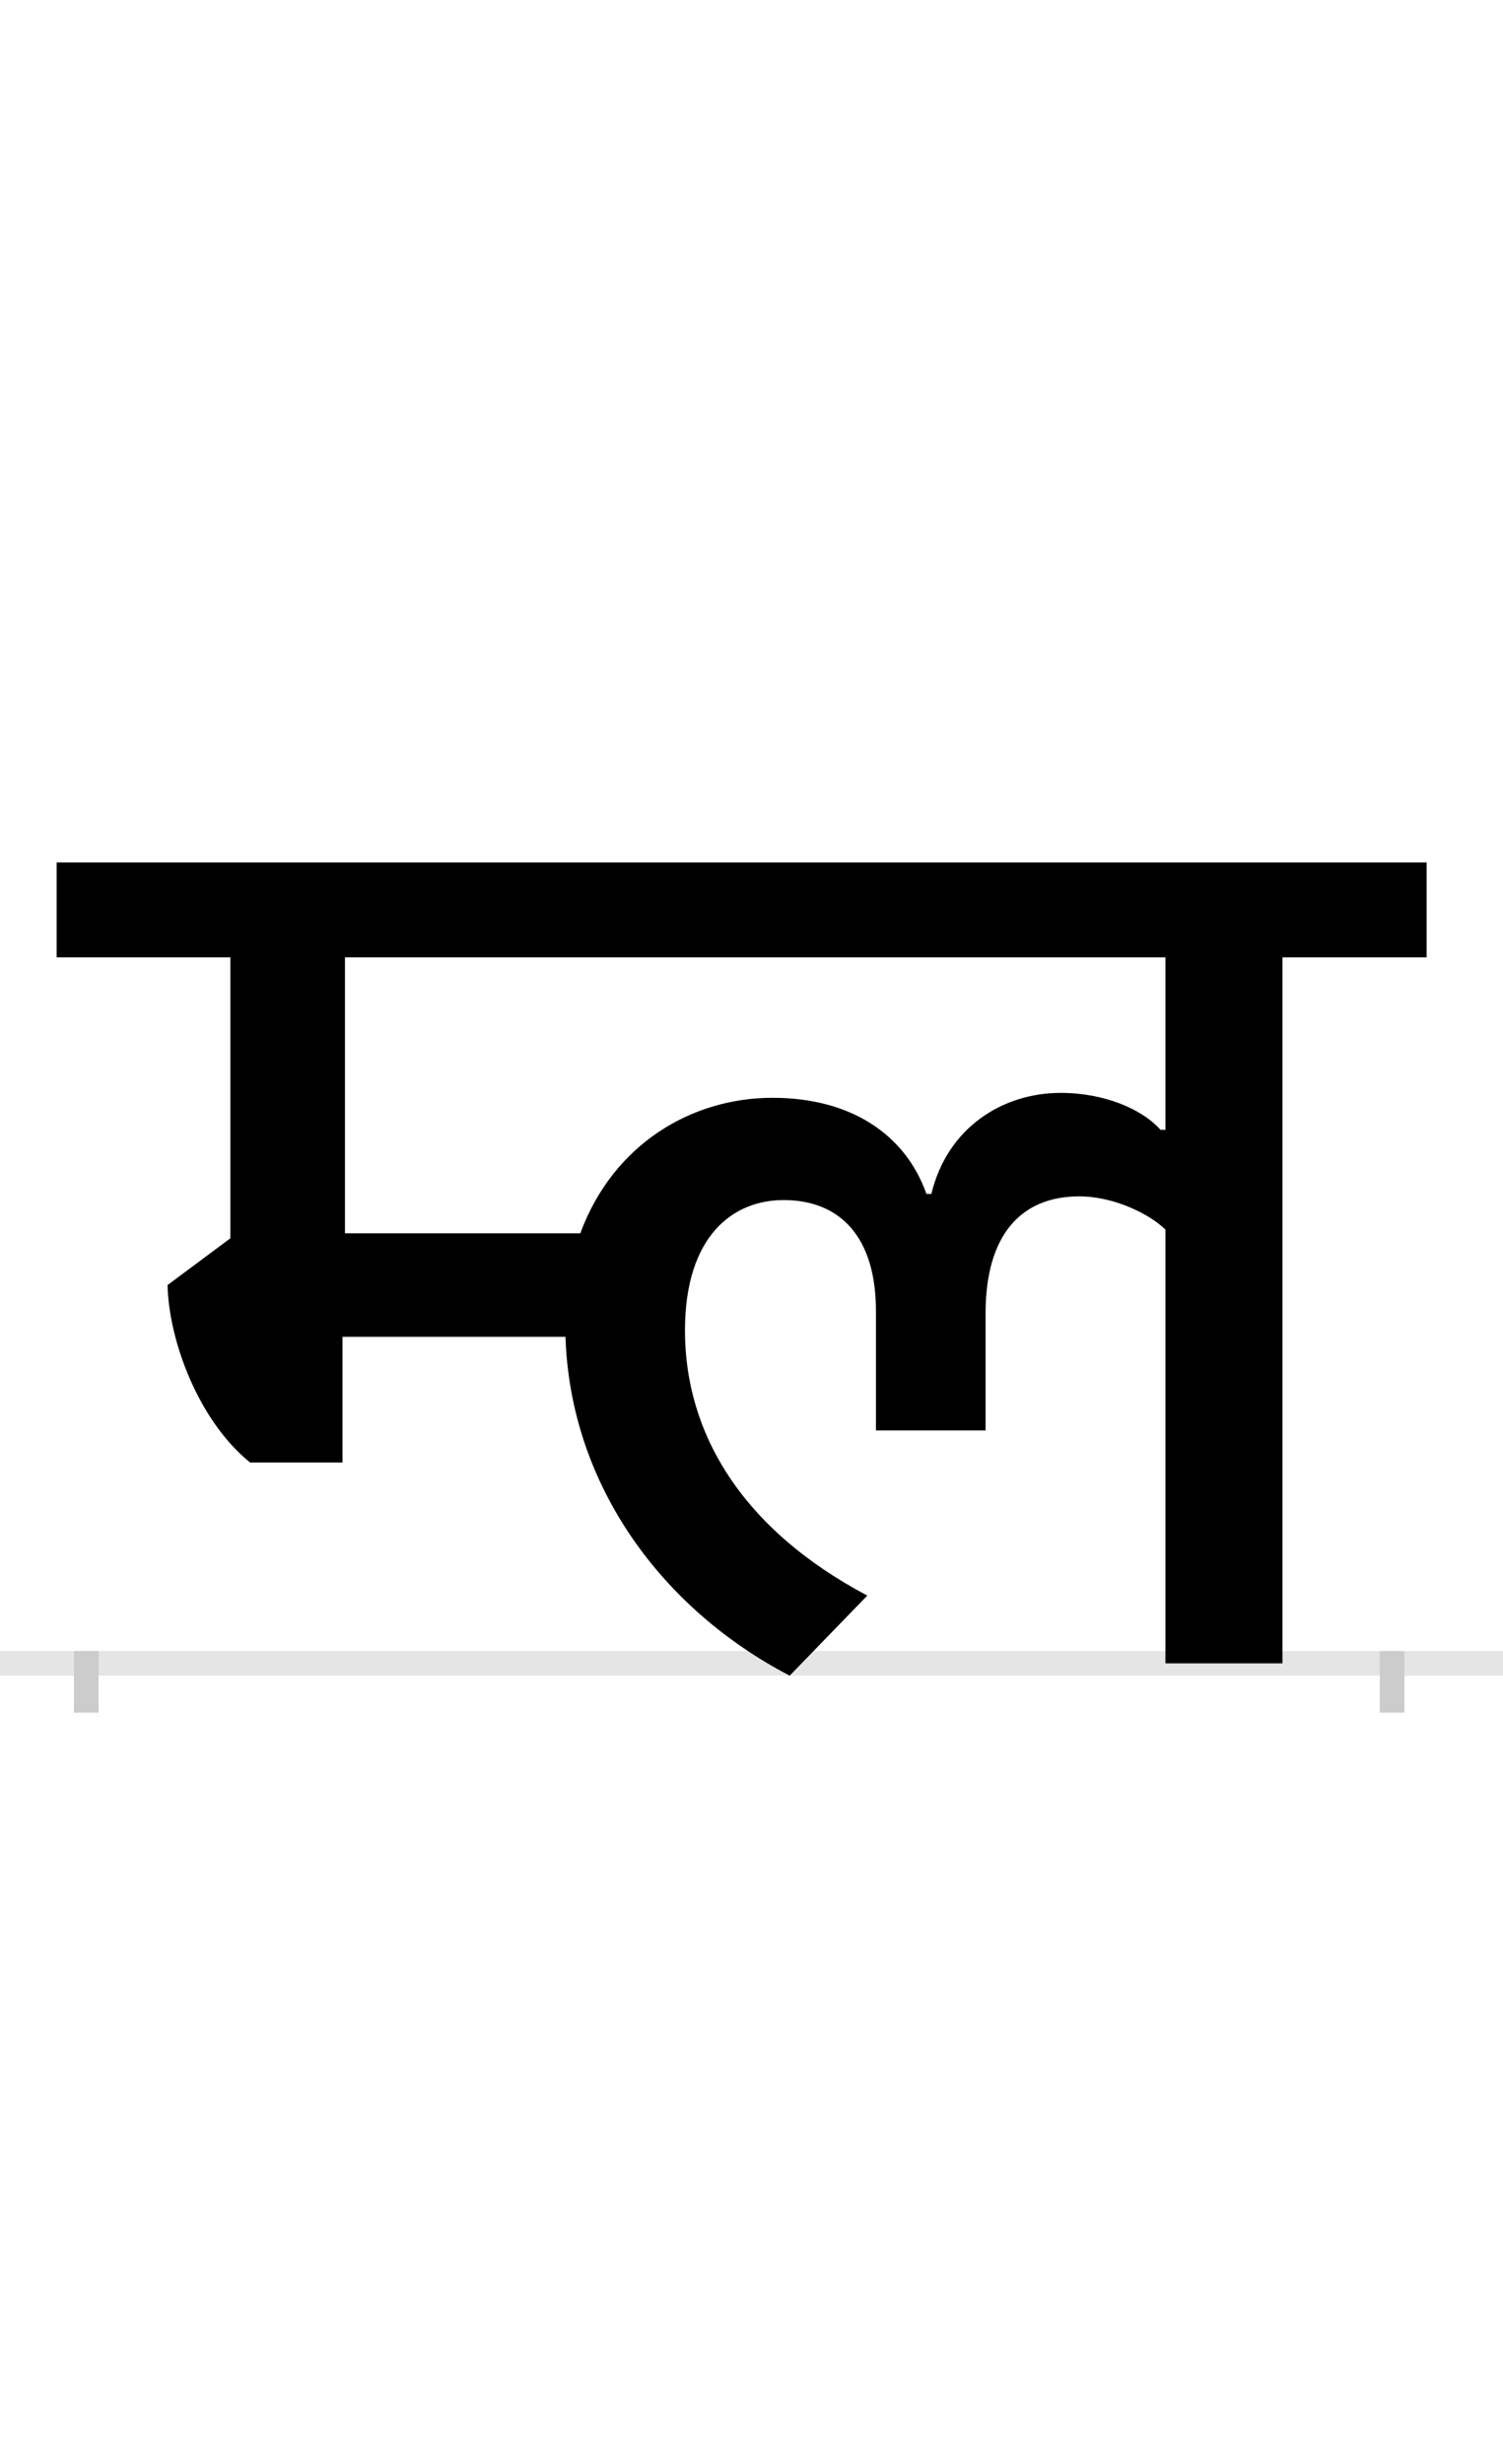 <?xml version="1.0" encoding="UTF-8"?>
<svg height="200.0" version="1.1" width="122.0" xmlns="http://www.w3.org/2000/svg" xmlns:xlink="http://www.w3.org/1999/xlink">
 <rect width="100%" height="100%" fill="#808080" stroke="none"/>
 <path d="M0,0 l122,0 l0,200 l-122,0 Z M0,0" fill="rgb(255,255,255)" transform="matrix(1,0,0,-1,0.0,200.0)"/>
 <path d="M0,0 l122,0" fill="none" stroke="rgb(229,229,229)" stroke-width="2" transform="matrix(1,0,0,-1,0.0,135.0)"/>
 <path d="M0,1 l0,-5" fill="none" stroke="rgb(204,204,204)" stroke-width="2" transform="matrix(1,0,0,-1,7.0,135.0)"/>
 <path d="M0,1 l0,-5" fill="none" stroke="rgb(204,204,204)" stroke-width="2" transform="matrix(1,0,0,-1,113.0,135.0)"/>
 <path d="M872,433 c-15,17,-46,30,-81,30 c-47,0,-92,-28,-105,-82 l-4,0 c-17,48,-61,78,-125,78 c-65,0,-129,-37,-156,-110 l-191,0 l0,224 l666,0 l0,-140 Z M634,55 c-102,54,-148,132,-148,215 c0,77,39,106,80,106 c46,0,75,-30,75,-90 l0,-97 l89,0 l0,95 c0,64,29,95,76,95 c29,0,58,-15,70,-27 l0,-352 l95,0 l0,573 l117,0 l0,77 l-1112,0 l0,-77 l141,0 l0,-228 l-51,-38 c1,-45,25,-110,67,-144 l75,0 l0,102 l181,0 c4,-122,80,-222,182,-275 Z M634,55" fill="rgb(0,0,0)" transform="matrix(0.1,0.0,0.0,-0.1,7.0,135.0)"/>
</svg>